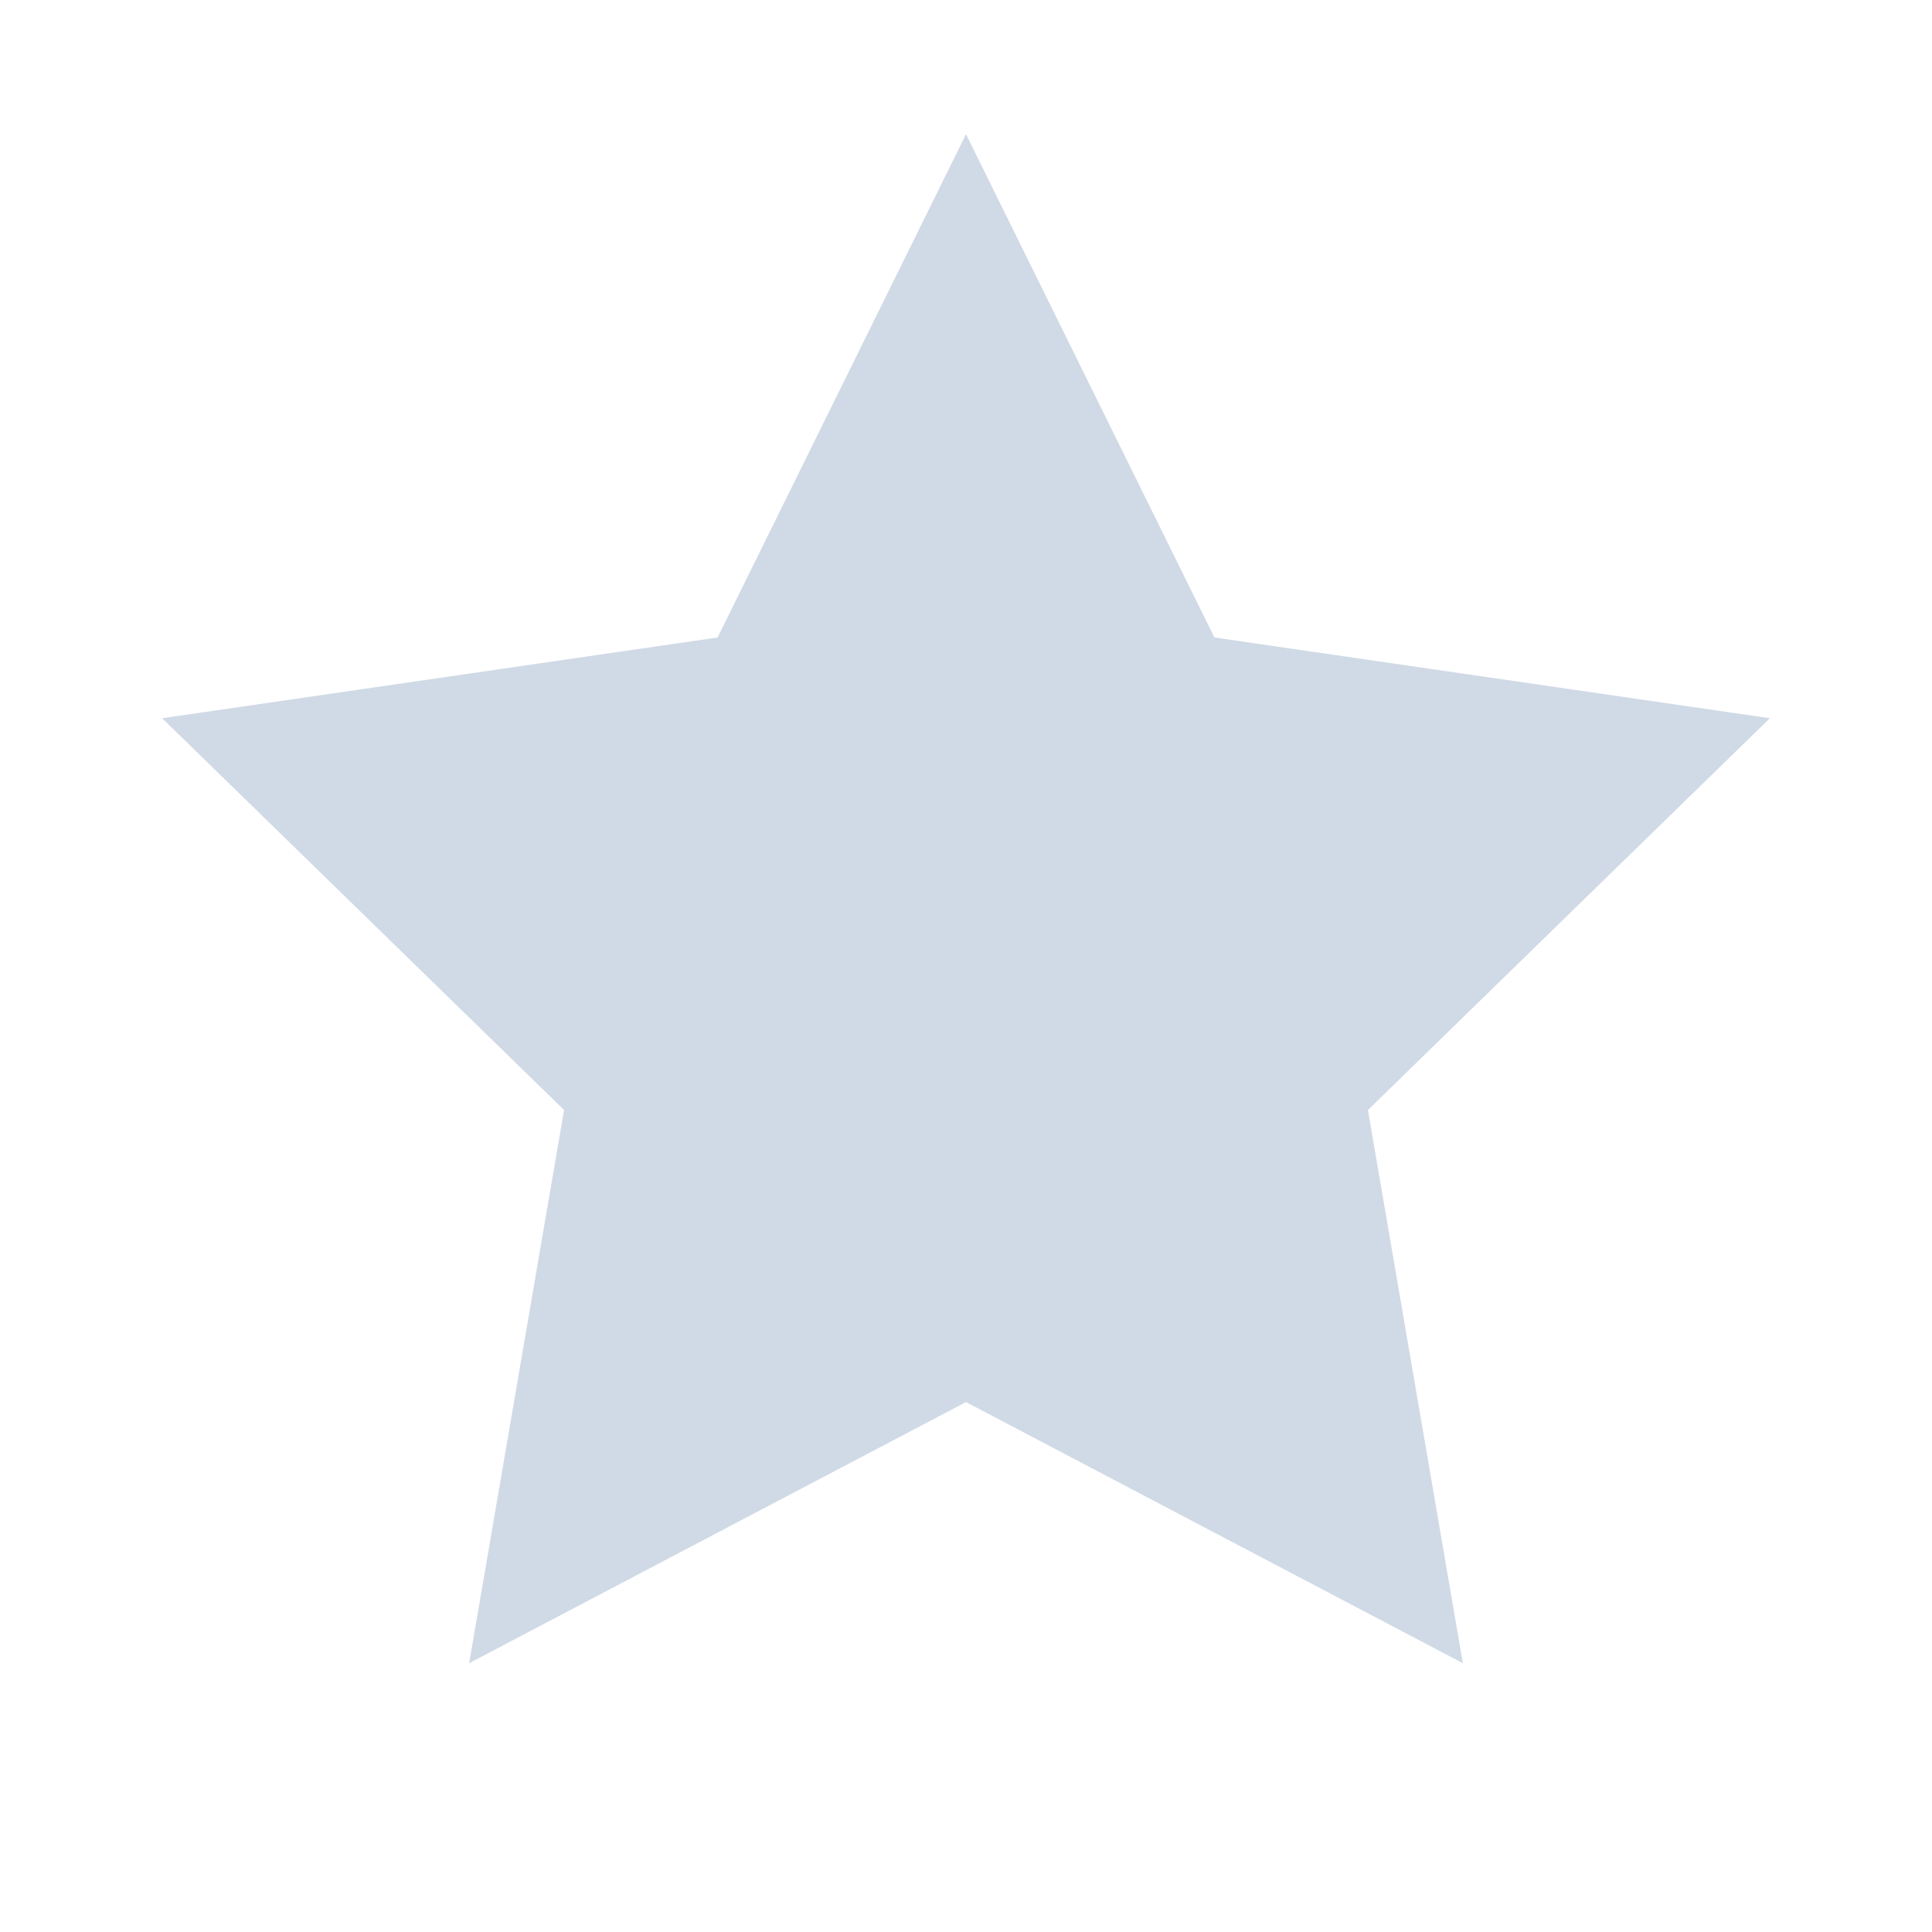<svg xmlns="http://www.w3.org/2000/svg" width="24" height="24" viewBox="0 0 24 24">
    <defs>
        <filter id="mzthj5xzua">
            <feColorMatrix in="SourceGraphic" values="0 0 0 0 0.816 0 0 0 0 0.855 0 0 0 0 0.902 0 0 0 1 0"/>
        </filter>
    </defs>
    <g fill="none" fill-rule="evenodd">
        <g transform="translate(-2167 -1381)">
            <g>
                <path d="M0 0H24V24H0z" transform="translate(2167 1381)"/>
                <path fill="#D0DAE6" d="M12 17.417L5.828 20.661 7.007 13.789 2.014 8.922 8.914 7.919 12 1.667 15.086 7.919 21.986 8.922 16.993 13.789 18.172 20.661z" transform="translate(2167 1381)"/>
            </g>
        </g>
    </g>
</svg>
